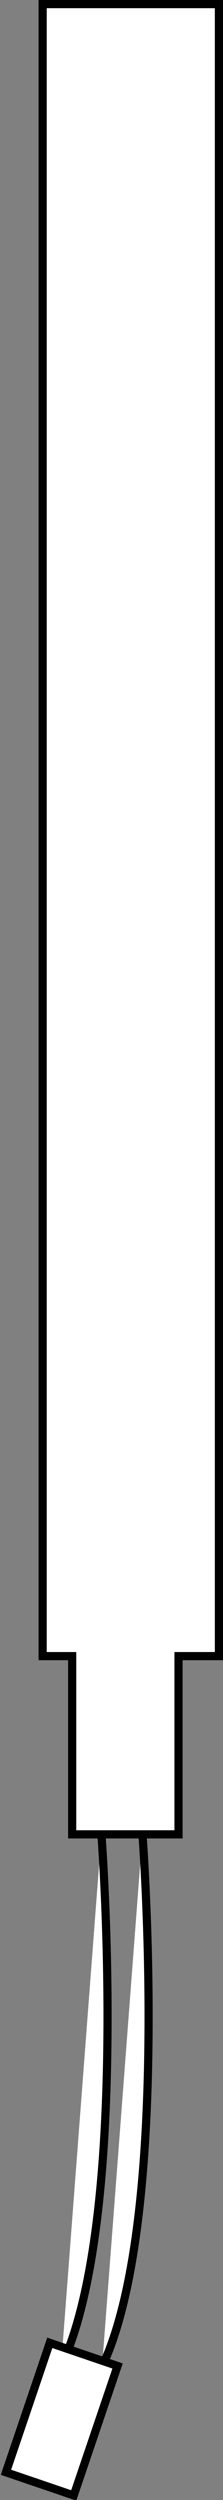 <?xml version="1.0" encoding="UTF-8" standalone="no"?>
<!-- Generator: Adobe Illustrator 23.0.3, SVG Export Plug-In . SVG Version: 6.00 Build 0)  -->

<svg
   xmlns:dc="http://purl.org/dc/elements/1.1/"
   xmlns:cc="http://creativecommons.org/ns#"
   xmlns:rdf="http://www.w3.org/1999/02/22-rdf-syntax-ns#"
   xmlns:svg="http://www.w3.org/2000/svg"
   xmlns="http://www.w3.org/2000/svg"
   xmlns:sodipodi="http://sodipodi.sourceforge.net/DTD/sodipodi-0.dtd"
   xmlns:inkscape="http://www.inkscape.org/namespaces/inkscape"
   version="1.1"
   id="Layer_1"
   x="0px"
   y="0px"
   viewBox="0 0 27.326 305.077"
   xml:space="preserve"
   sodipodi:docname="flex-sensor.svg"
   width="27.326"
   height="305.077"
   inkscape:version="0.92.2 5c3e80d, 2017-08-06"><rect x="0" y="0" width="27.326" height="305.077" fill="#808080" stroke="none"/><defs
     id="defs106" /><sodipodi:namedview
     pagecolor="#ffffff"
     bordercolor="#666666"
     borderopacity="1"
     objecttolerance="10"
     gridtolerance="10"
     guidetolerance="10"
     inkscape:pageopacity="0"
     inkscape:pageshadow="2"
     inkscape:window-width="640"
     inkscape:window-height="480"
     id="namedview104"
     showgrid="false"
     inkscape:zoom="0.65555556"
     inkscape:cx="14.076105"
     inkscape:cy="153.12727"
     inkscape:window-x="0"
     inkscape:window-y="0"
     inkscape:window-maximized="0"
     inkscape:current-layer="Layer_1" /><style
     type="text/css"
     id="style91">
	.st0{fill:#FFFFFF;stroke:#000000;stroke-miterlimit:10;}
</style><g
     id="g101"
     transform="translate(-201.924,-28.05)"><polygon
       class="st0"
       points="223.8,230.15 228.75,230.15 228.75,28.55 207.15,28.55 207.15,230.15 210.77,230.15 210.77,251.9 223.8,251.9 "
       id="polygon93"
       style="fill:#ffffff;stroke:#000000;stroke-miterlimit:10" /><path
       class="st0"
       d="m 214.35,251.9 c 0,0 3.6,46.99 -4.95,64.96"
       id="path95"
       inkscape:connector-curvature="0"
       style="fill:#ffffff;stroke:#000000;stroke-miterlimit:10" /><path
       class="st0"
       d="m 219.38,251.9 c 0,0 3.6,46.99 -4.95,64.96"
       id="path97"
       inkscape:connector-curvature="0"
       style="fill:#ffffff;stroke:#000000;stroke-miterlimit:10" /><rect
       x="205"
       y="314.85"
       transform="matrix(0.947,0.322,-0.322,0.947,115.271,-50.222)"
       class="st0"
       width="8.77"
       height="16.68"
       id="rect99"
       style="fill:#ffffff;stroke:#000000;stroke-miterlimit:10" /></g></svg>